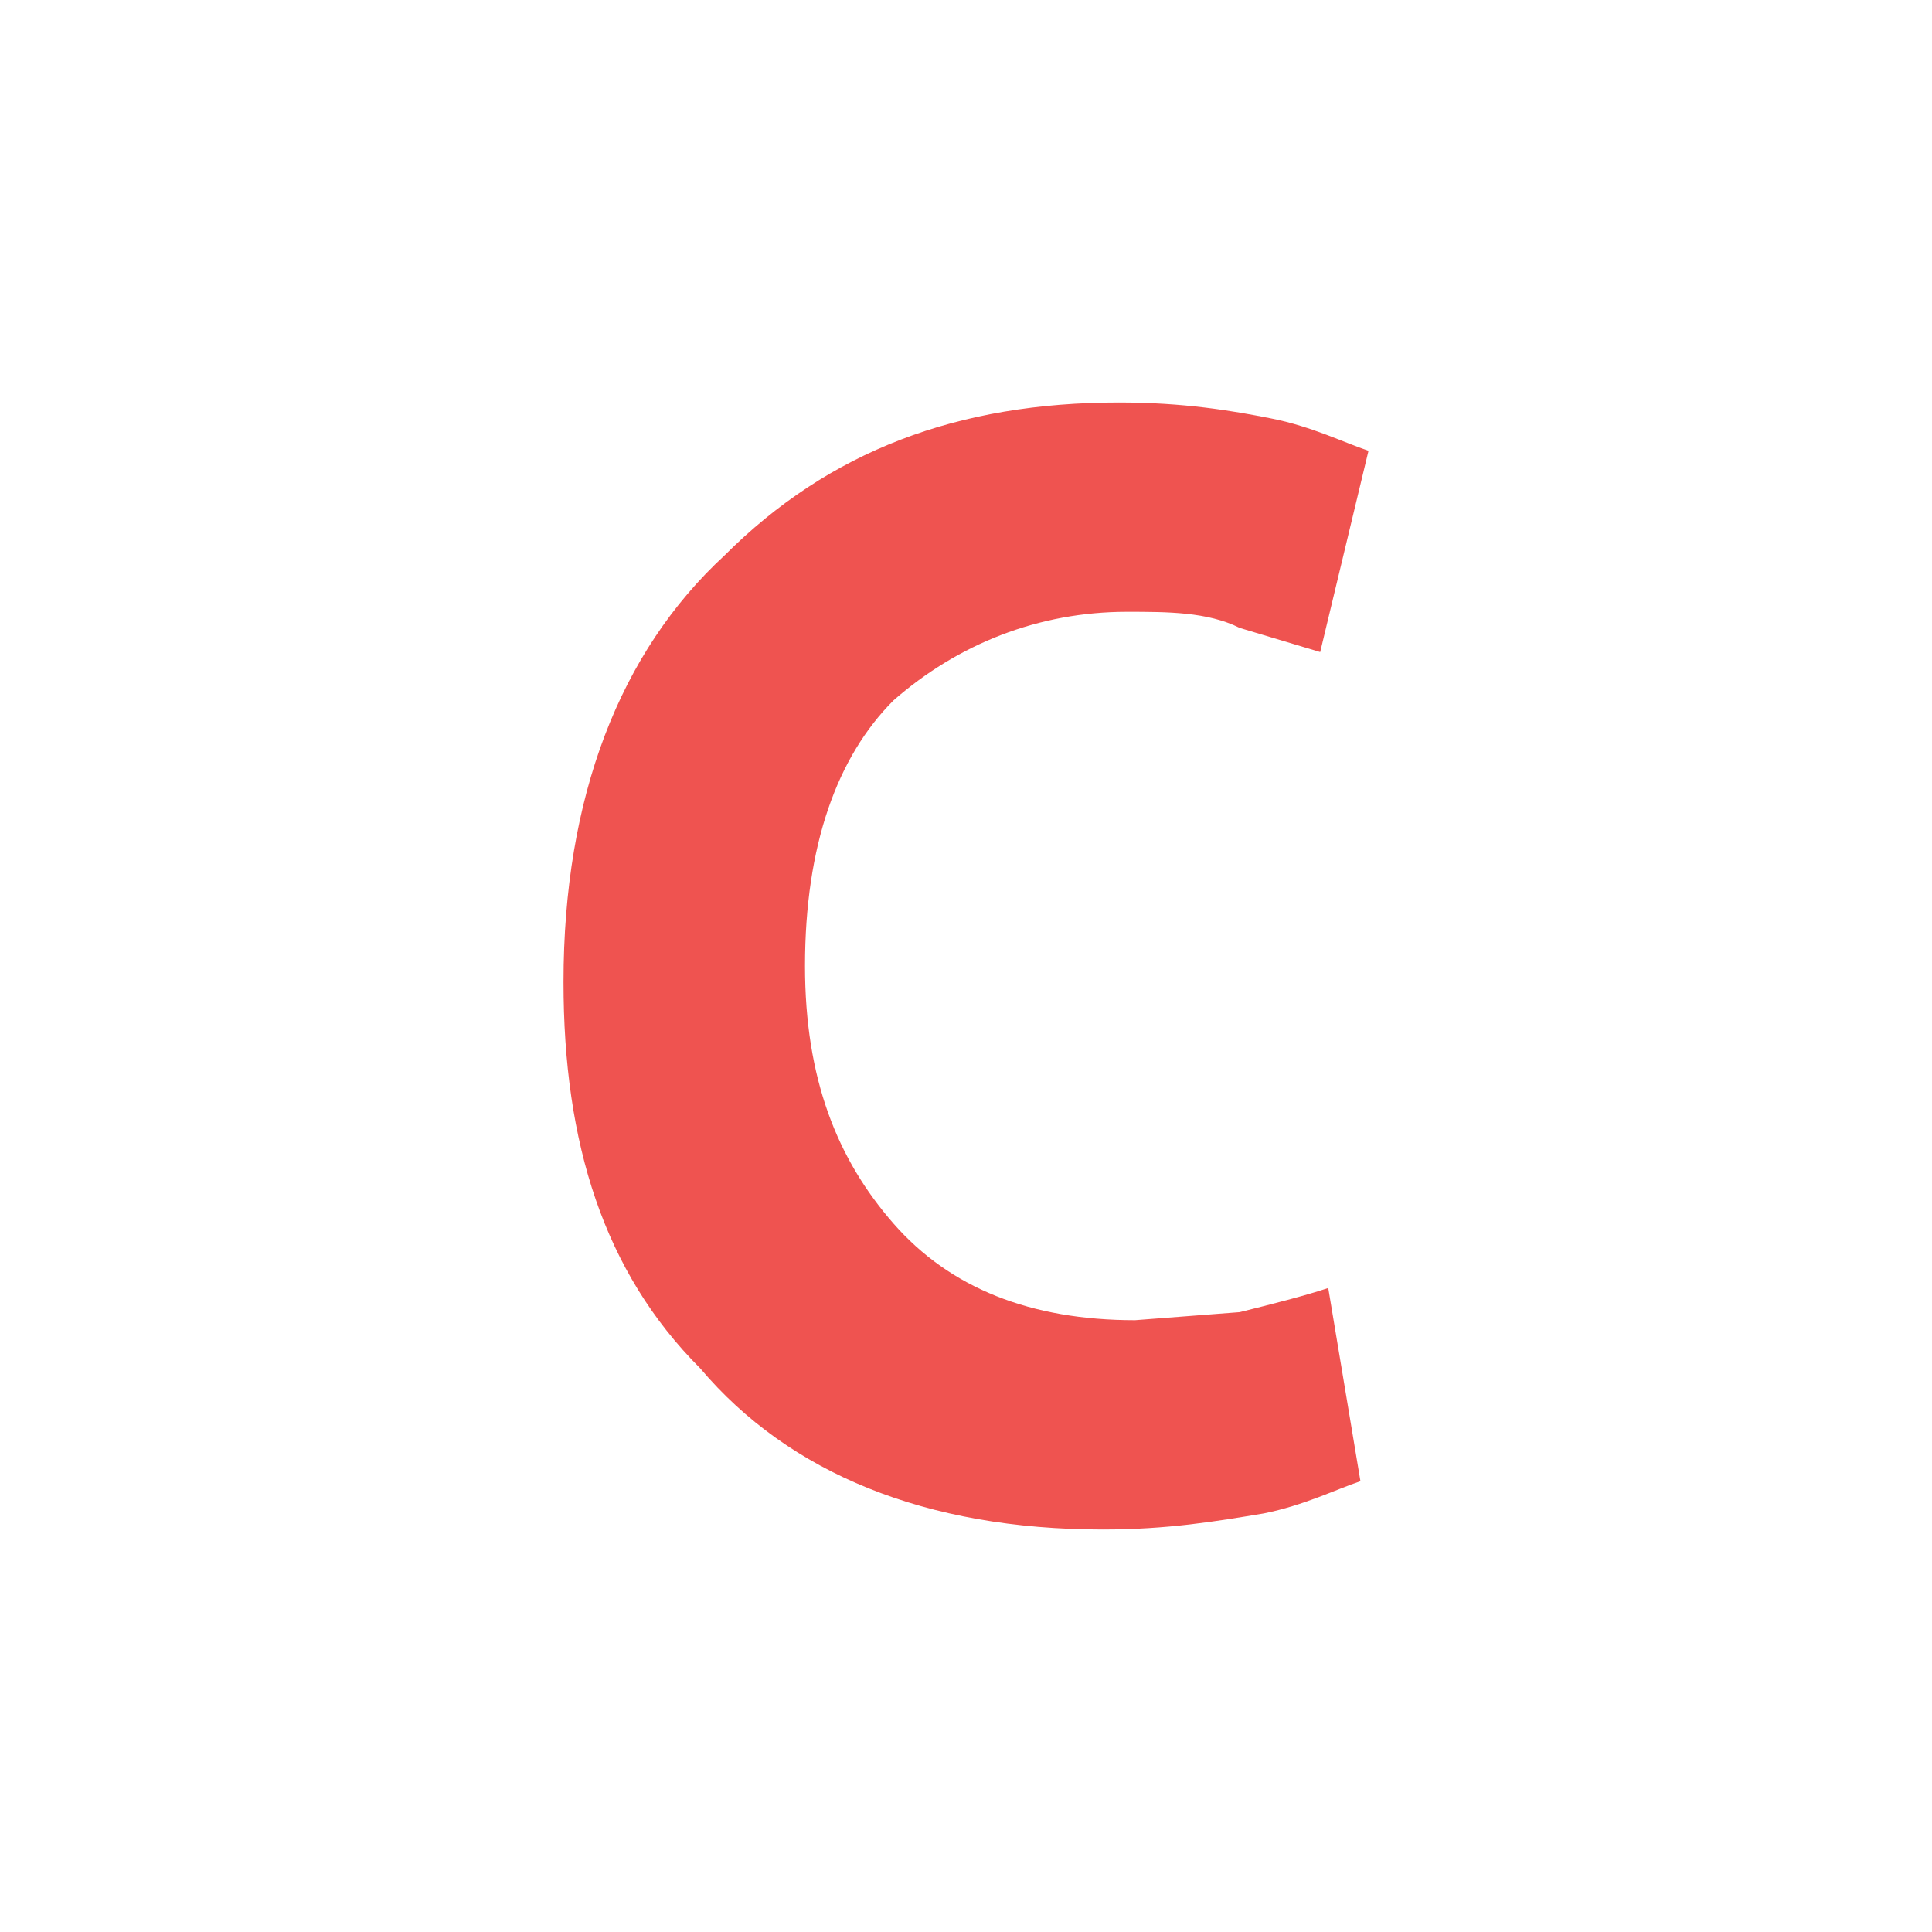 <svg version="1.2" baseProfile="tiny" id="Layer_1" xmlns="http://www.w3.org/2000/svg" xmlns:xlink="http://www.w3.org/1999/xlink"
	 x="0px" y="0px" viewBox="0 0 24 24" xml:space="preserve">
<path fill="#EF5350" d="M16.5,16l0.4,2.4c-0.3,0.1-0.7,0.3-1.2,0.4c-0.6,0.1-1.2,0.2-2,0.2c-2.2,0-3.9-0.7-5-2
	C7.5,15.8,7,14.2,7,12.2c0-2.3,0.7-4.1,2-5.3C10.3,5.6,11.9,5,13.9,5c0.8,0,1.4,0.1,1.9,0.2s0.9,0.3,1.2,0.4l-0.6,2.5l-1-0.3
	C15,7.6,14.5,7.6,14,7.6c-1.1,0-2.1,0.4-2.9,1.1C10.4,9.4,10,10.5,10,12c0,1.4,0.4,2.4,1.1,3.2c0.7,0.8,1.7,1.2,3,1.2l1.3-0.1
	C15.8,16.2,16.2,16.1,16.5,16z"/>
</svg>
